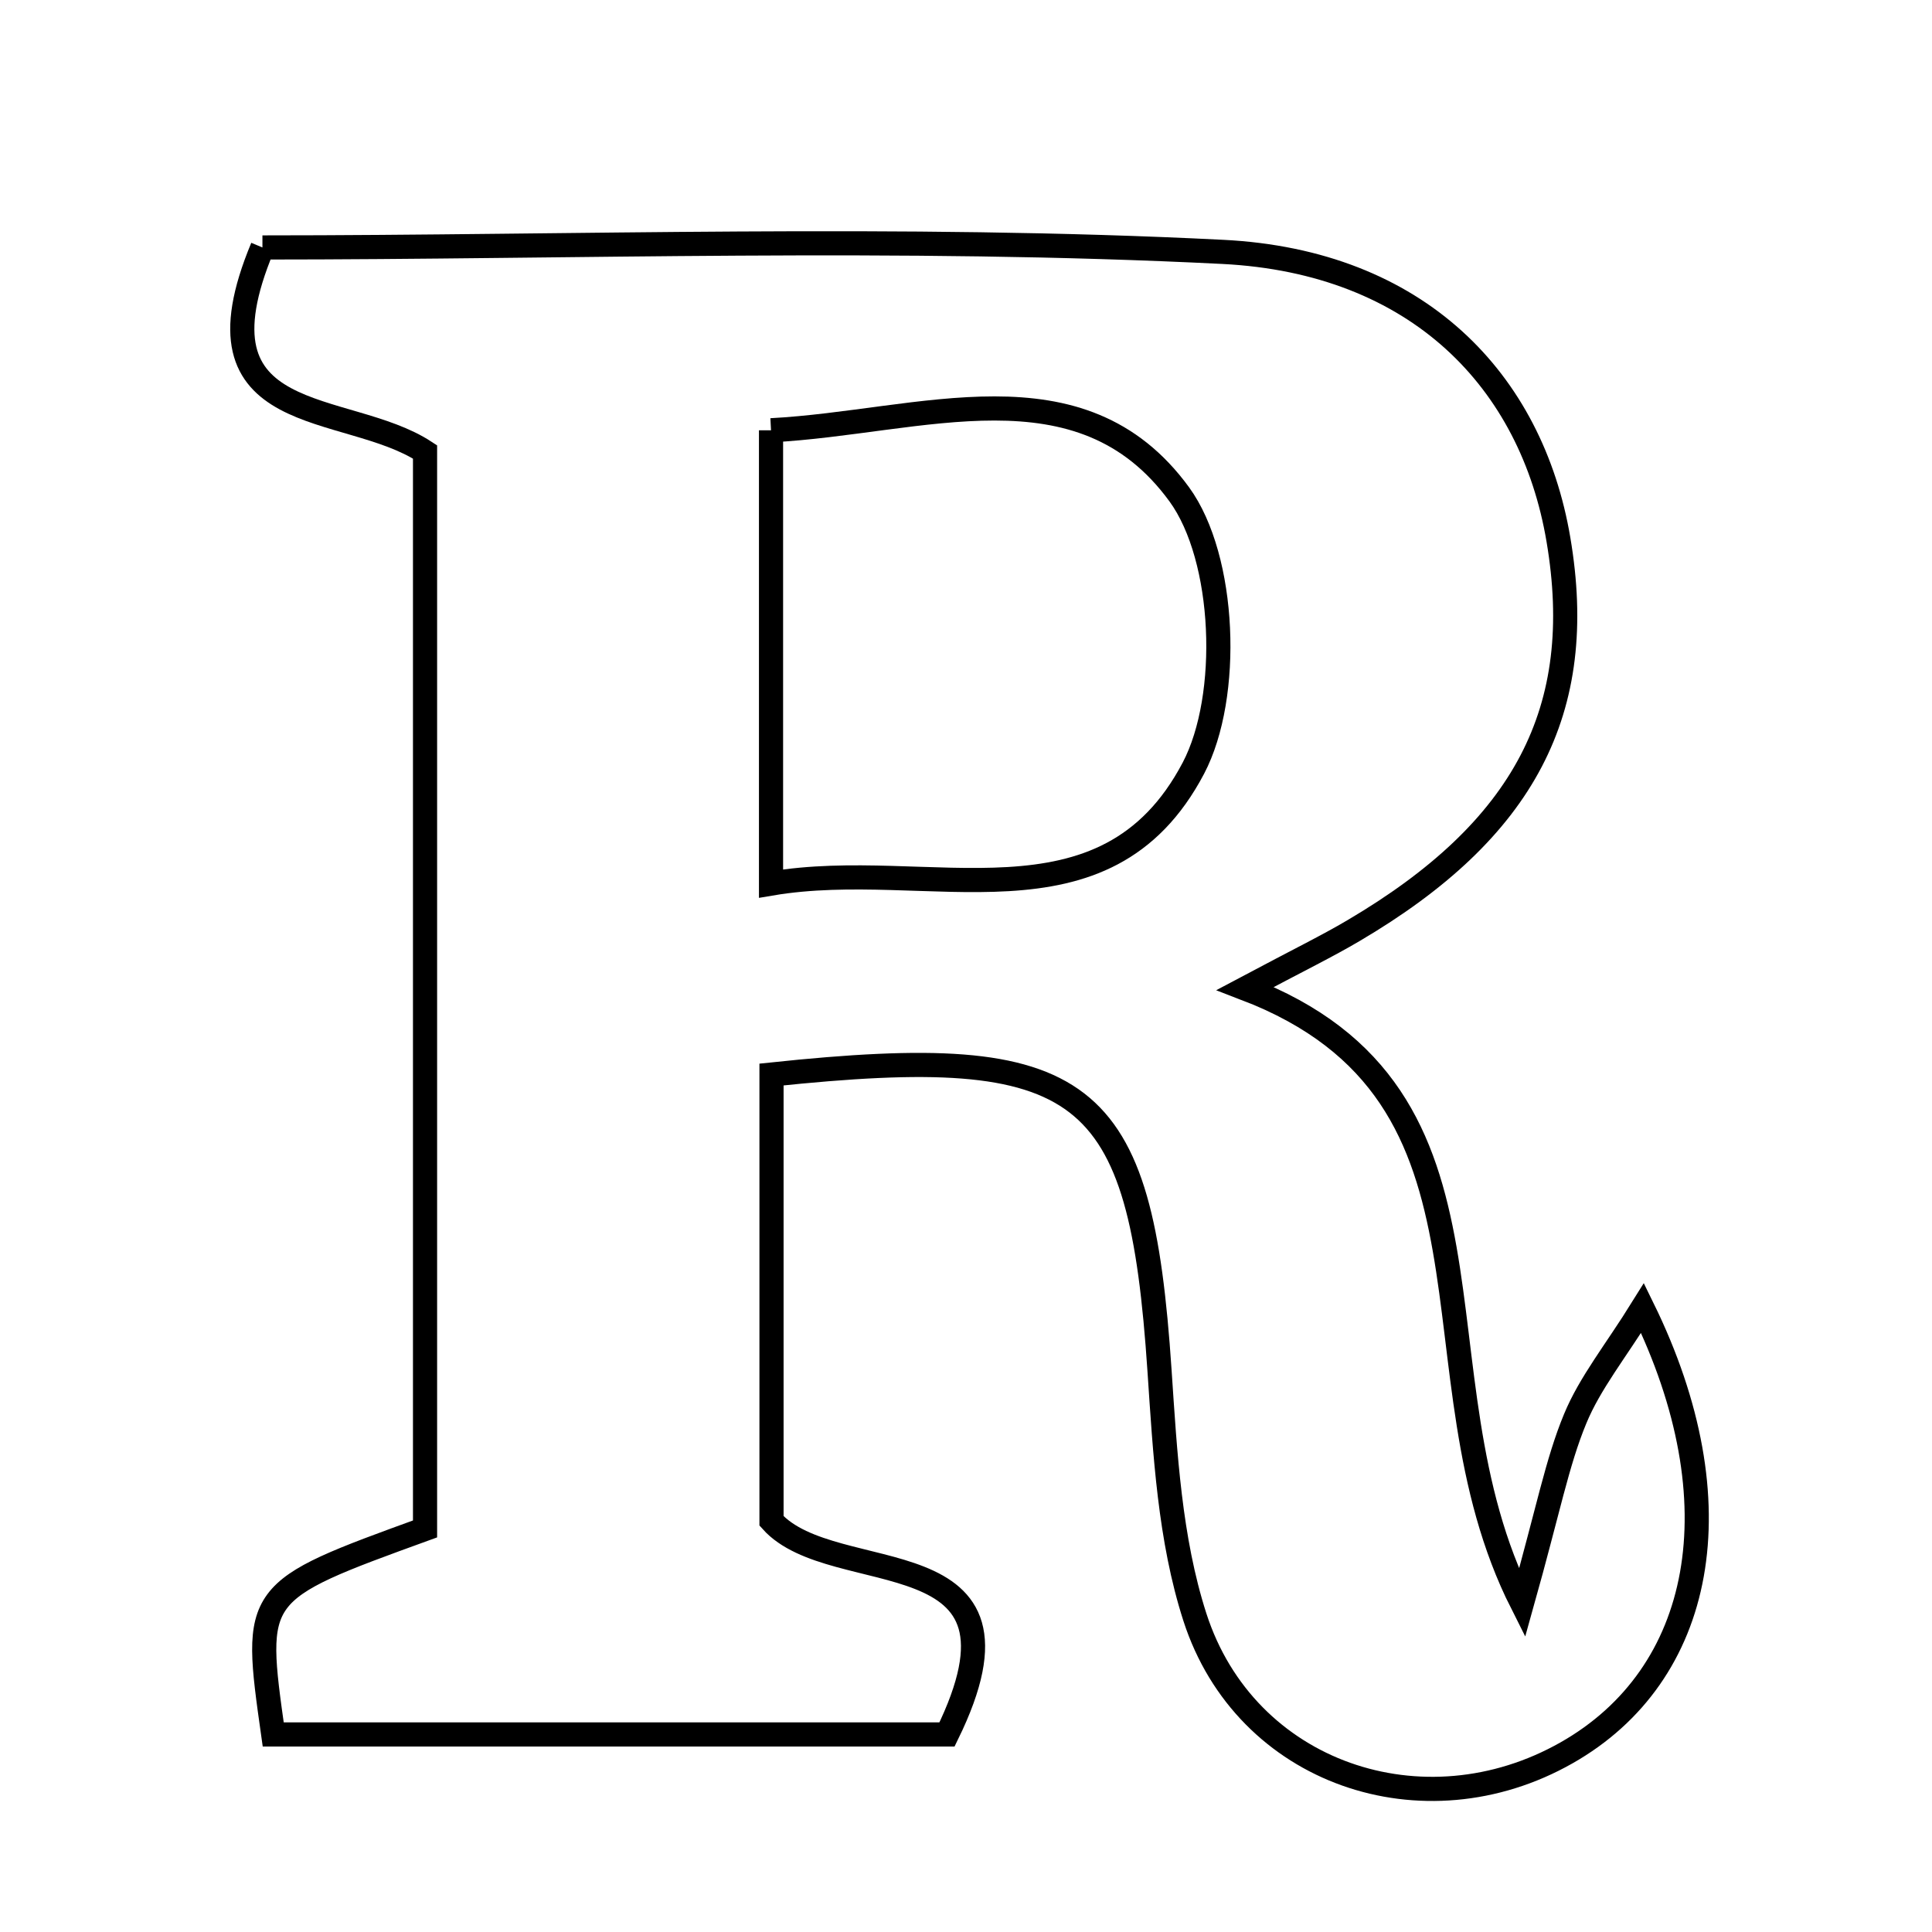 <svg xmlns="http://www.w3.org/2000/svg" viewBox="0.0 0.0 24.0 24.0" height="200px" width="200px"><path fill="none" stroke="black" stroke-width=".3" stroke-opacity="1.0"  filling="0" d="M3.26 3.074 C7.138 3.074 11.173 2.927 15.19 3.129 C17.614 3.251 19.026 4.732 19.359 6.701 C19.719 8.819 18.942 10.308 16.813 11.561 C16.49 11.752 16.152 11.916 15.469 12.279 C18.945 13.608 17.452 17.032 18.907 19.916 C19.234 18.751 19.344 18.164 19.567 17.625 C19.751 17.179 20.069 16.788 20.404 16.249 C21.594 18.673 21.163 20.808 19.461 21.774 C17.685 22.783 15.47 22.033 14.843 20.088 C14.531 19.12 14.473 18.054 14.404 17.026 C14.167 13.476 13.507 12.934 9.584 13.348 C9.584 15.175 9.584 17.021 9.584 18.893 C10.361 19.762 12.997 19.031 11.764 21.546 C9.002 21.546 6.195 21.546 3.394 21.546 C3.143 19.769 3.143 19.769 5.28 18.993 C5.28 14.421 5.28 10.012 5.28 5.614 C4.294 4.967 2.312 5.346 3.26 3.074"></path>
<path fill="none" stroke="black" stroke-width=".3" stroke-opacity="1.0"  filling="0" d="M9.578 5.345 C11.449 5.246 13.422 4.456 14.65 6.142 C15.227 6.935 15.294 8.649 14.825 9.542 C13.722 11.639 11.541 10.643 9.578 10.976 C9.578 8.962 9.578 7.221 9.578 5.345"></path></svg>